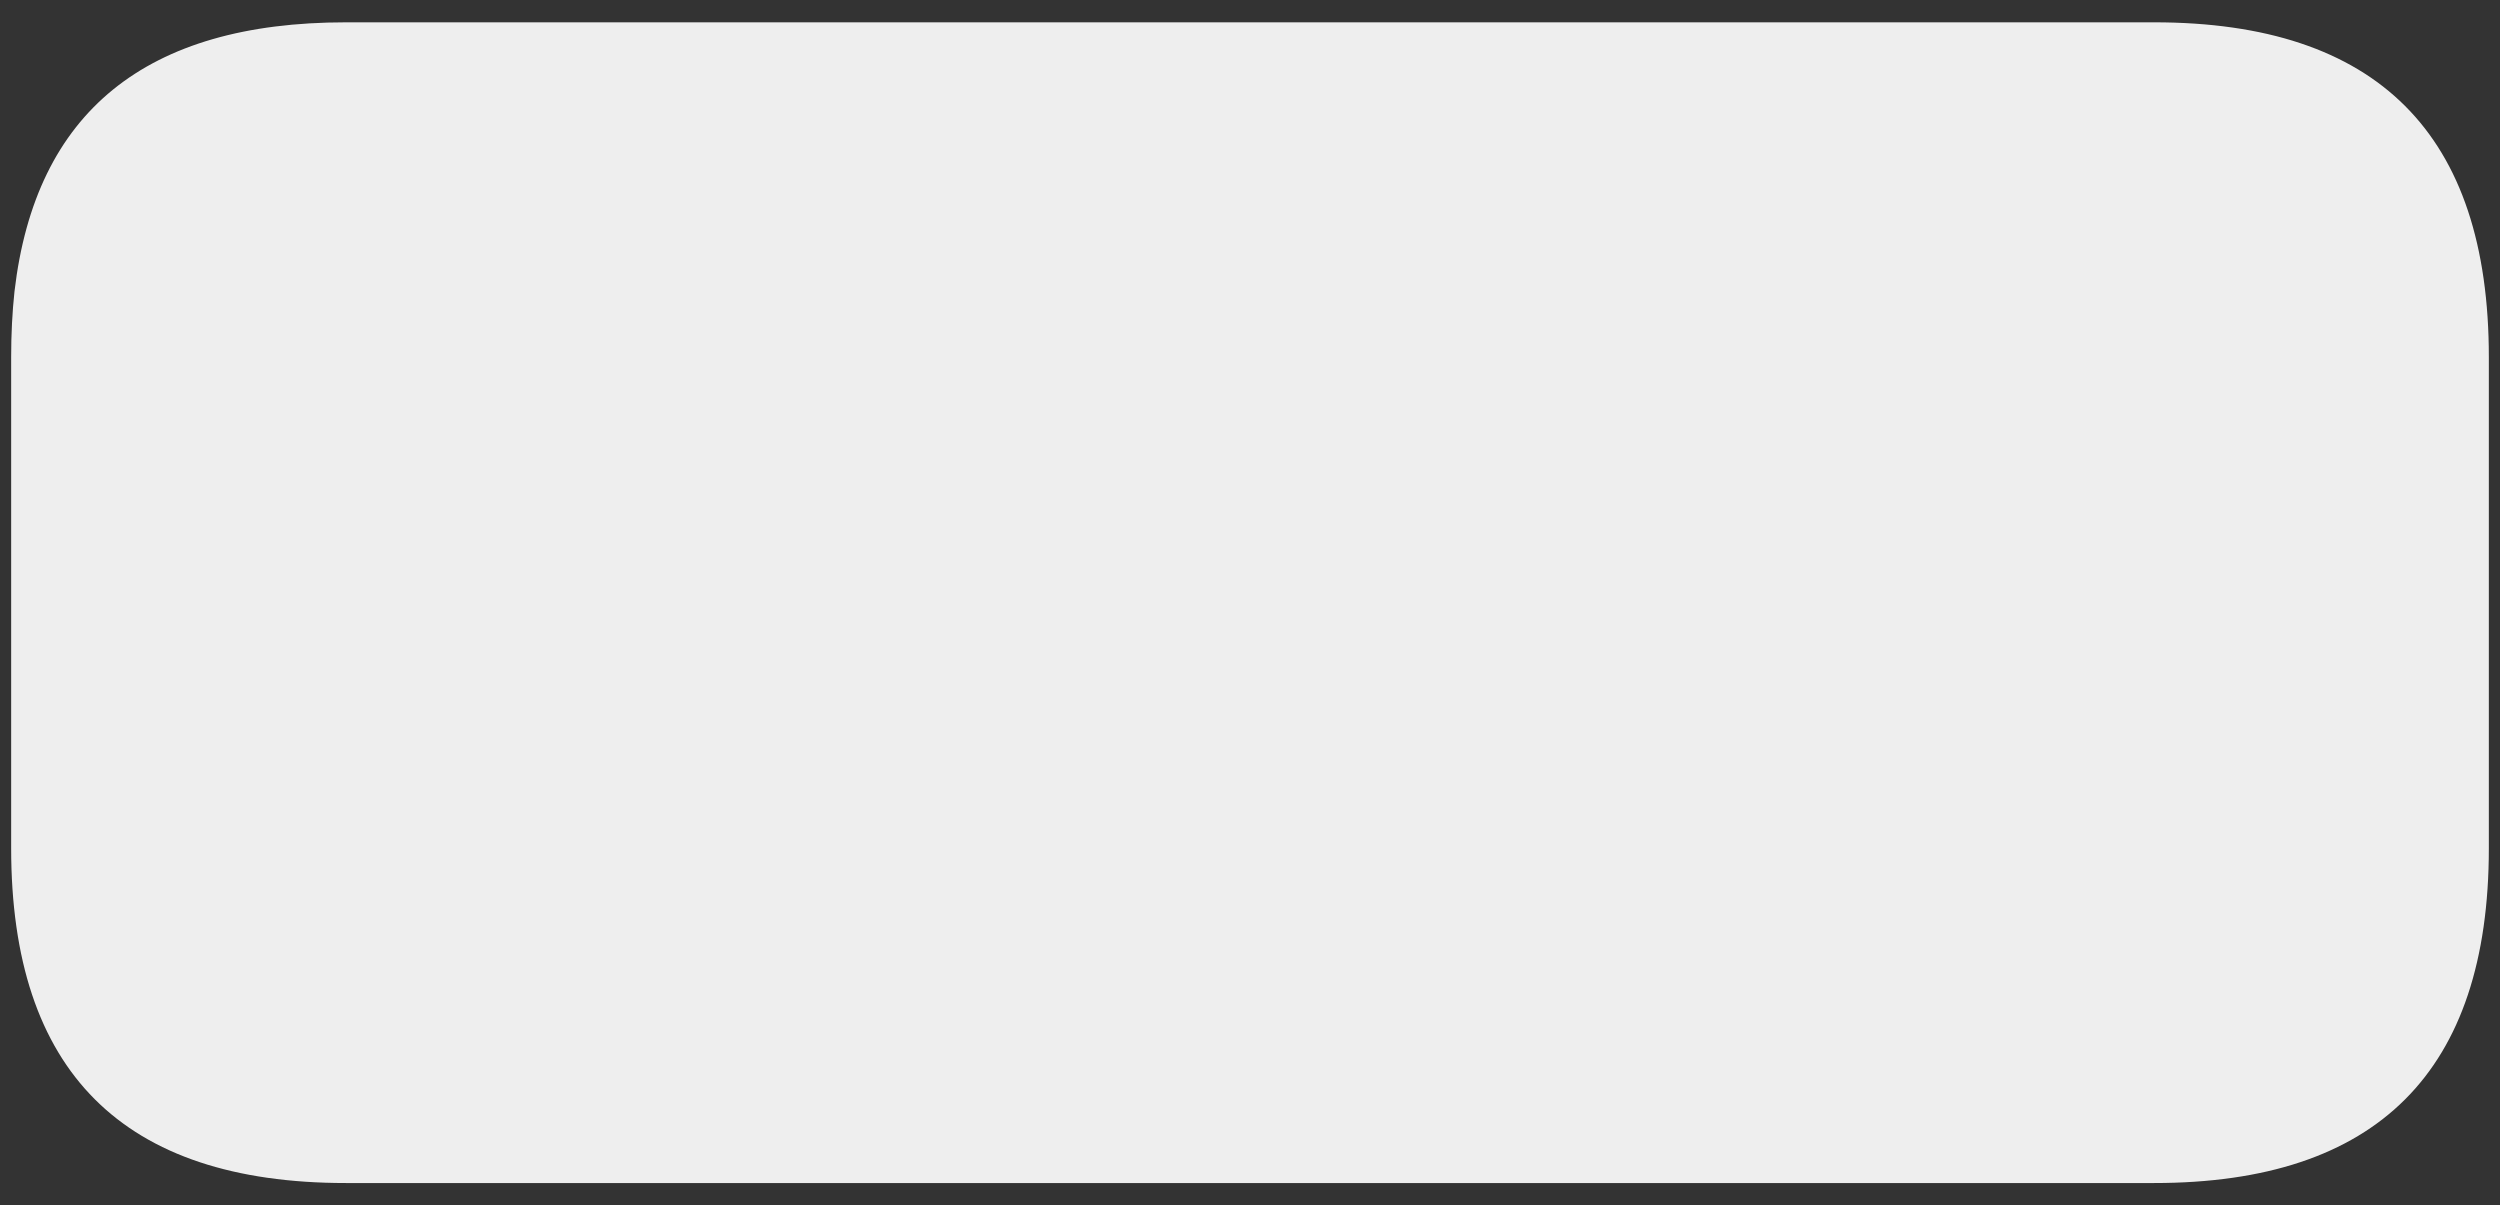 
<svg xmlns="http://www.w3.org/2000/svg" version="1.1" xmlns:xlink="http://www.w3.org/1999/xlink" preserveAspectRatio="none" x="0px" y="0px" width="112px" height="54px" viewBox="0 0 112 54">
<rect x="0" y="0" width="112" height="54" fill="#333333" stroke="none"/>
<defs>
<g id="fgnf44545_0_Layer6_0_FILL">
<path fill="#EEEEEE" stroke="none" d="
M 55.5 -11
Q 55.5 -26 40.5 -26
L 13 -26 -22.25 -26 -40.5 -26
Q -53.944 -26 -55.35 -13.95 -55.5 -12.556 -55.5 -11
L -55.5 11
Q -55.5 26 -40.5 26
L 16 26 40.5 26
Q 55.5 26 55.5 11
L 55.5 -11 Z"/>
</g>
</defs>

<g transform="matrix( 1, 0, 0, 1, 56,27) ">
<g transform="matrix( 1, 0, 0, 1, 0,0) ">
<use xlink:href="#fgnf44545_0_Layer6_0_FILL"/>
</g>
</g>
</svg>
